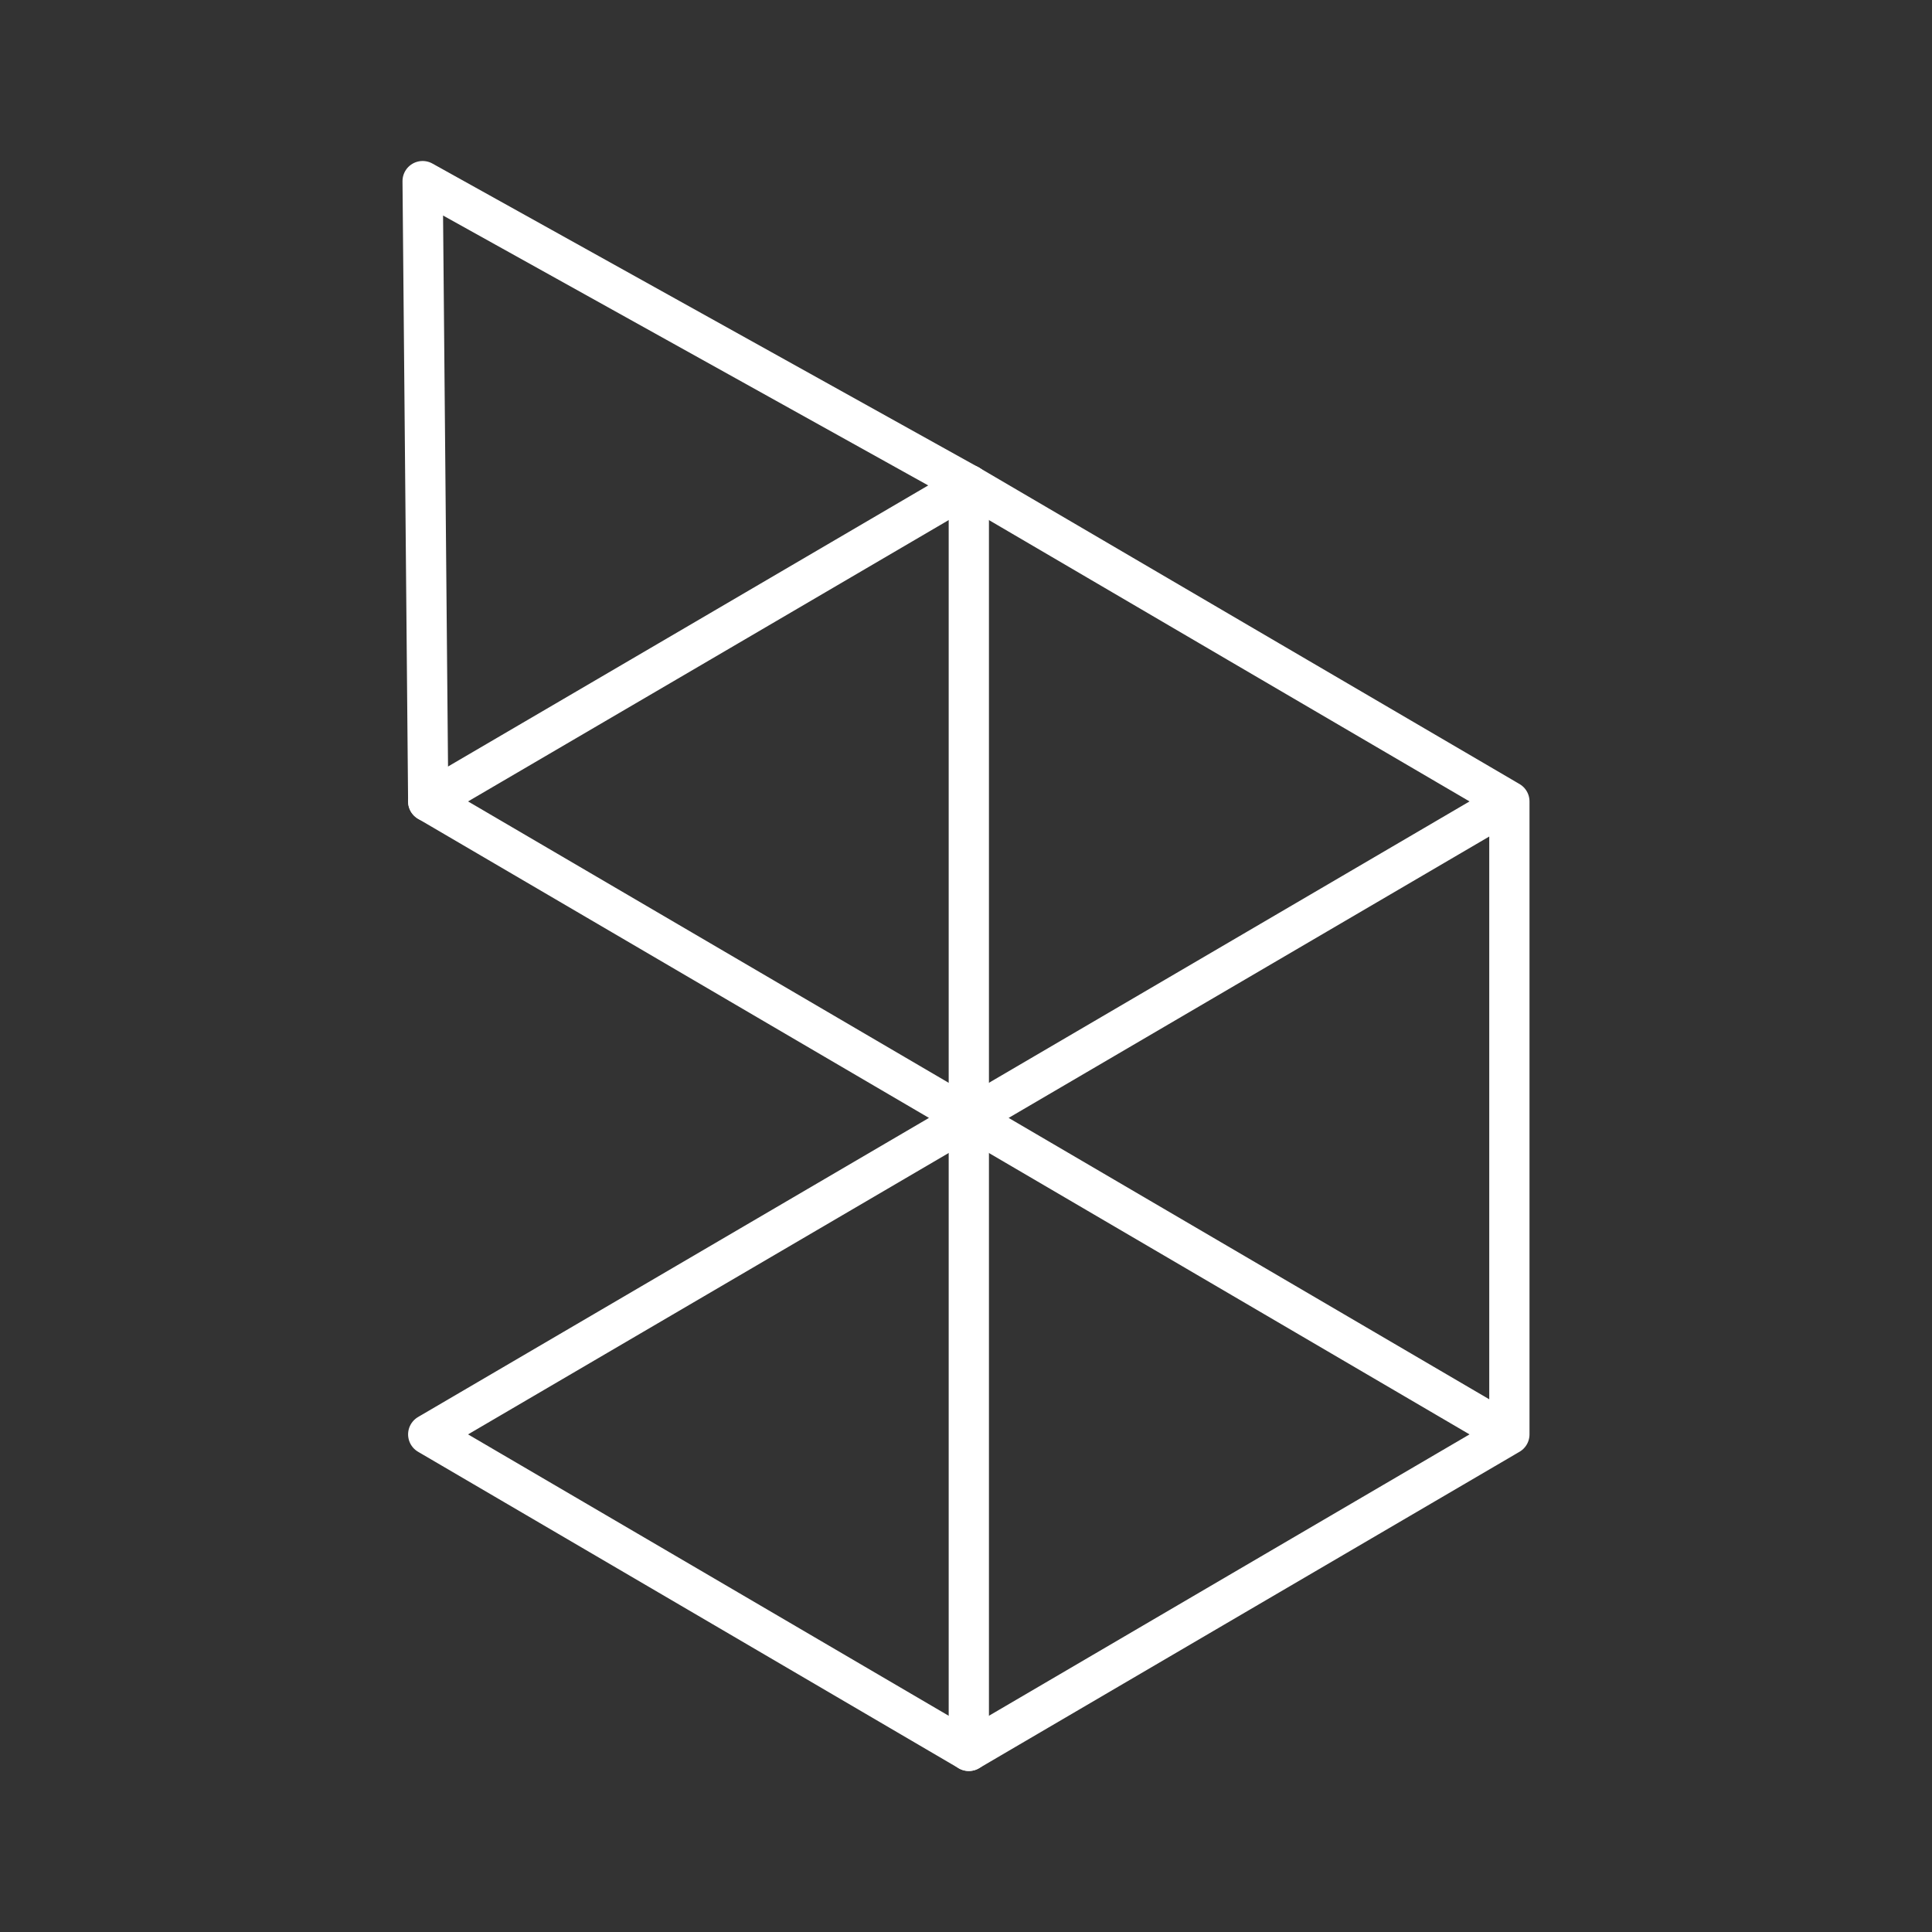 <?xml version="1.0" encoding="UTF-8"?><svg id="b" xmlns="http://www.w3.org/2000/svg" viewBox="0 0 48 48"><rect x="0" y="0" width="48" height="48" fill="#333333" stroke="none"/><defs><style>.e{fill:none;stroke:#fff;stroke-linecap:round;stroke-linejoin:round;}</style></defs><g id="c"><g id="d"><line class="e" x1="24.07" y1="12.049" x2="24.07" y2="43.5"/><path class="e" d="m10.639,19.911l6.716-3.93,6.715-3.932,6.714,3.932,6.716,3.93v15.726l-6.716,3.931-6.714,3.932-6.715-3.932-6.716-3.931m26.861-15.726l-26.861,15.726m0-15.726l26.861,15.726"/><polyline class="e" points="24.07 12.049 10.5 4.5 10.639 19.911"/></g></g></svg>